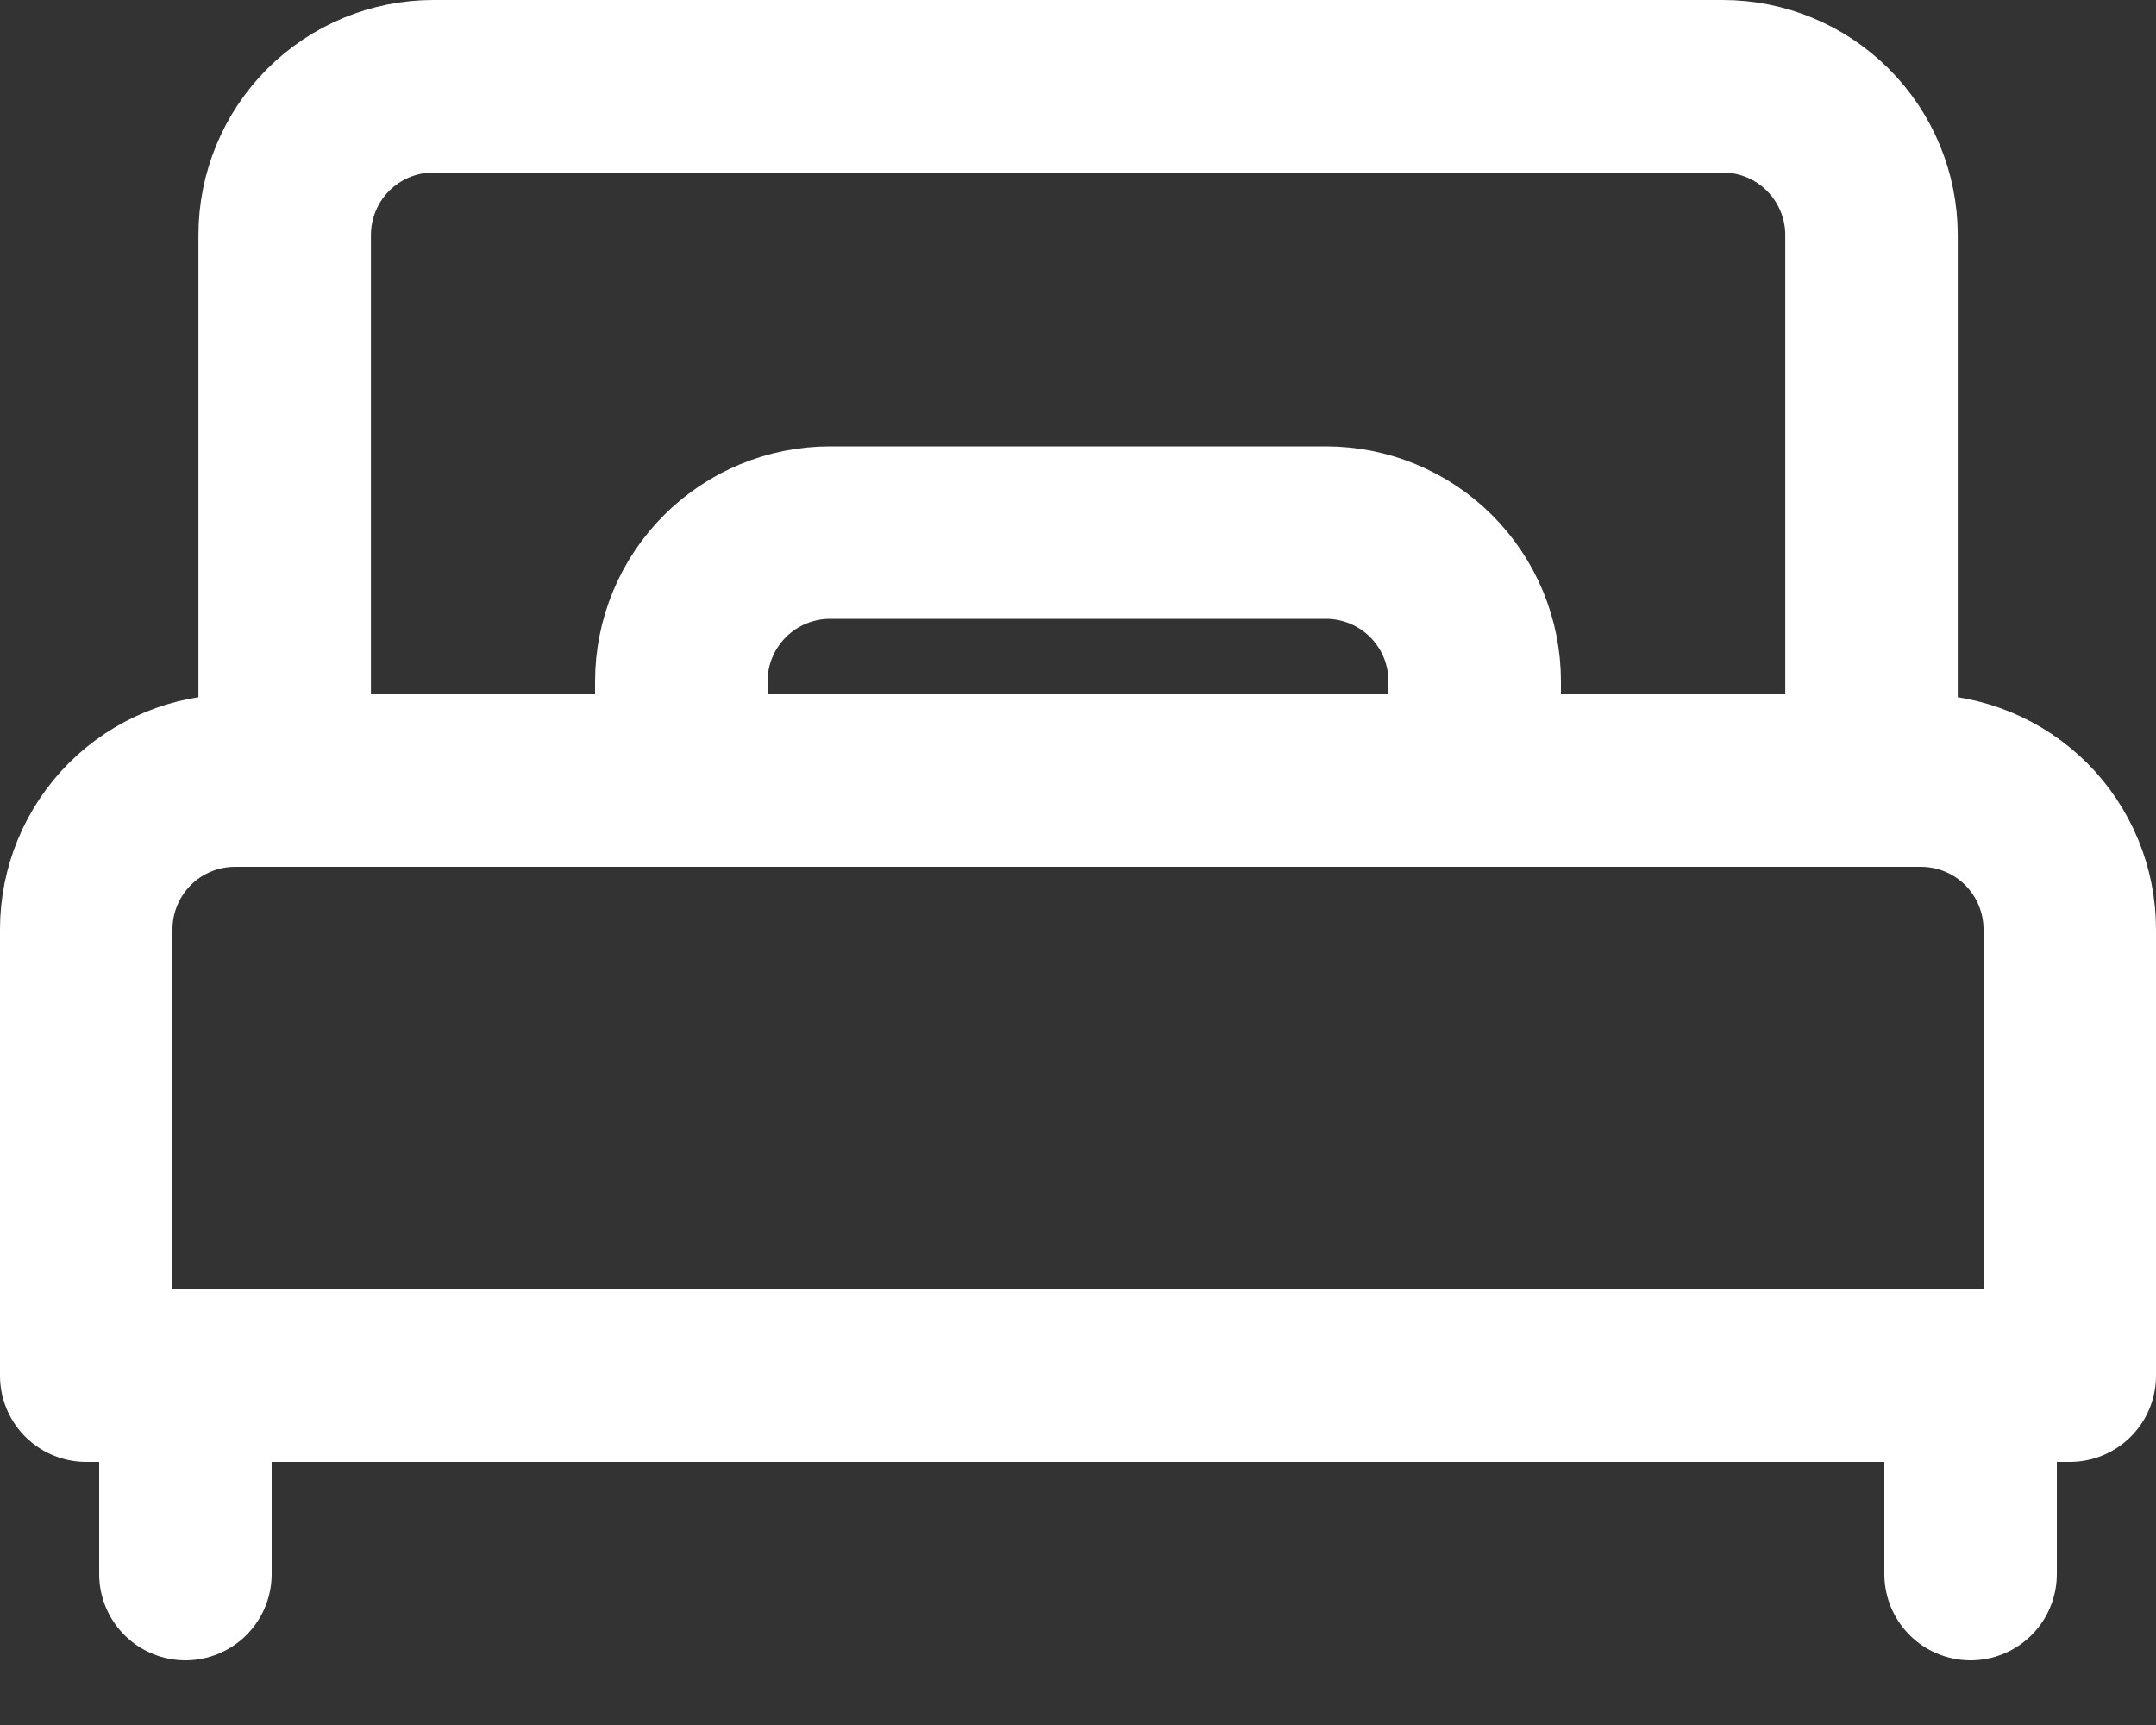 <svg width="25" height="20" viewBox="0 0 25 20" fill="none" xmlns="http://www.w3.org/2000/svg">
<rect x="0" y="0" width="25" height="20" fill="#333333" stroke="none"/>
<path d="M3.301 2.725C3.301 2.268 3.483 1.829 3.806 1.505C4.13 1.182 4.568 1 5.026 1H19.976C20.433 1 20.872 1.182 21.195 1.505C21.519 1.829 21.701 2.268 21.701 2.725V9.05H3.301V2.725Z" stroke="#FFFFFF" stroke-width="2" stroke-linecap="round" stroke-linejoin="round"/>
<path d="M2.15 15.95V18.25" stroke="#FFFFFF" stroke-width="2" stroke-linecap="round" stroke-linejoin="round"/>
<path d="M22.85 15.95V18.25" stroke="#FFFFFF" stroke-width="2" stroke-linecap="round" stroke-linejoin="round"/>
<path d="M15.375 6.175H9.625C9.168 6.175 8.729 6.357 8.406 6.68C8.082 7.004 7.9 7.443 7.9 7.9V9.05H17.1V7.9C17.1 7.443 16.919 7.004 16.595 6.68C16.272 6.357 15.833 6.175 15.375 6.175Z" stroke="#FFFFFF" stroke-width="2" stroke-linecap="round" stroke-linejoin="round"/>
<path d="M1 10.775C1 10.318 1.182 9.879 1.505 9.555C1.829 9.232 2.268 9.05 2.725 9.05H22.275C22.733 9.05 23.171 9.232 23.495 9.555C23.818 9.879 24 10.318 24 10.775V15.95H1V10.775Z" stroke="#FFFFFF" stroke-width="2" stroke-linecap="round" stroke-linejoin="round"/>
</svg>
